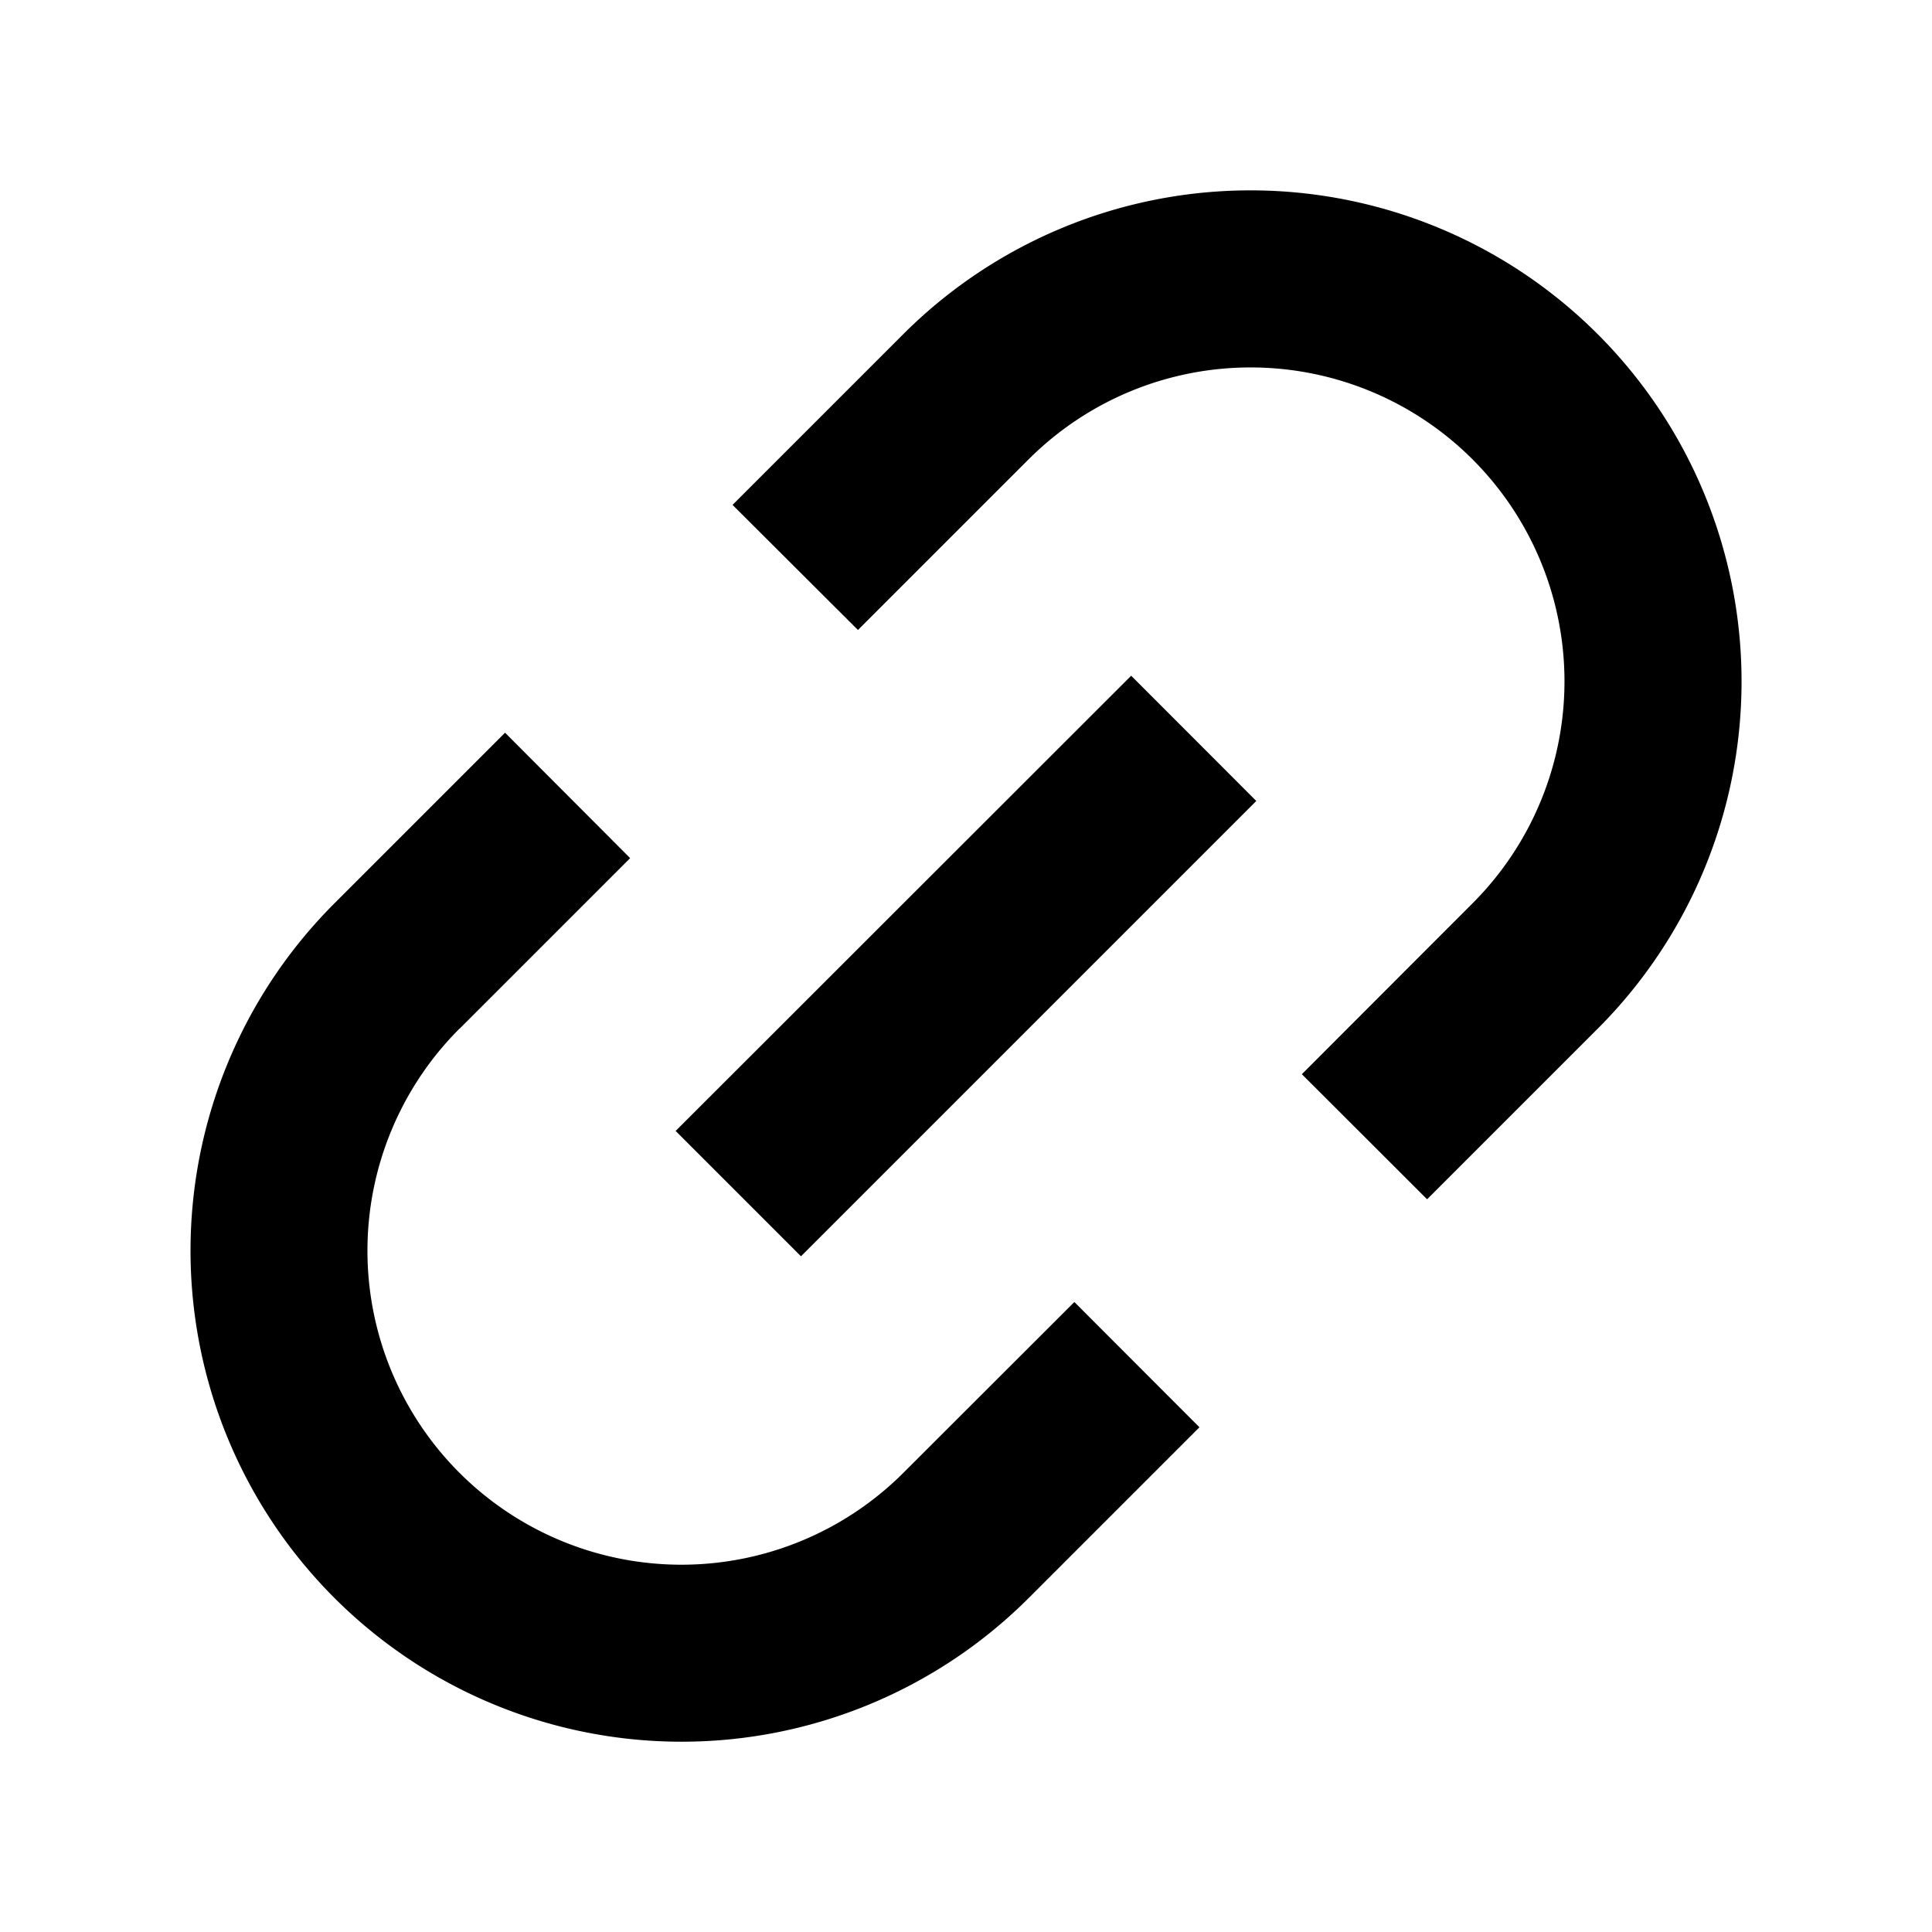 <svg
  xmlns="http://www.w3.org/2000/svg"
  width="12"
  height="12"
  fill="none"
  viewBox="0 0 12 12"
>
  <g clip-path="url(#prefix__clip0_3596_957)">
    <path
      fill="currentColor"
      fill-rule="evenodd"
      d="M9.146 2.853a1.95 1.95 0 0 0-2.757 0l-1.06 1.06-.779-.777 1.06-1.06a3.05 3.05 0 1 1 4.314 4.313l-1.06 1.06-.778-.777 1.06-1.061a1.95 1.95 0 0 0 0-2.758Zm-4.95 4.172 2.83-2.828.777.778-2.828 2.828-.778-.778ZM2.854 6.39l1.06-1.06-.777-.779-1.06 1.06a3.05 3.05 0 1 0 4.313 4.314l1.06-1.06-.777-.778-1.061 1.06A1.95 1.95 0 1 1 2.853 6.39Z"
      clip-rule="evenodd"
    />
  </g>
  <defs>
    <clipPath id="prefix__clip0_3596_957">
      <path fill="#fff" d="M0 0h12v12H0z" />
    </clipPath>
  </defs>
</svg>
